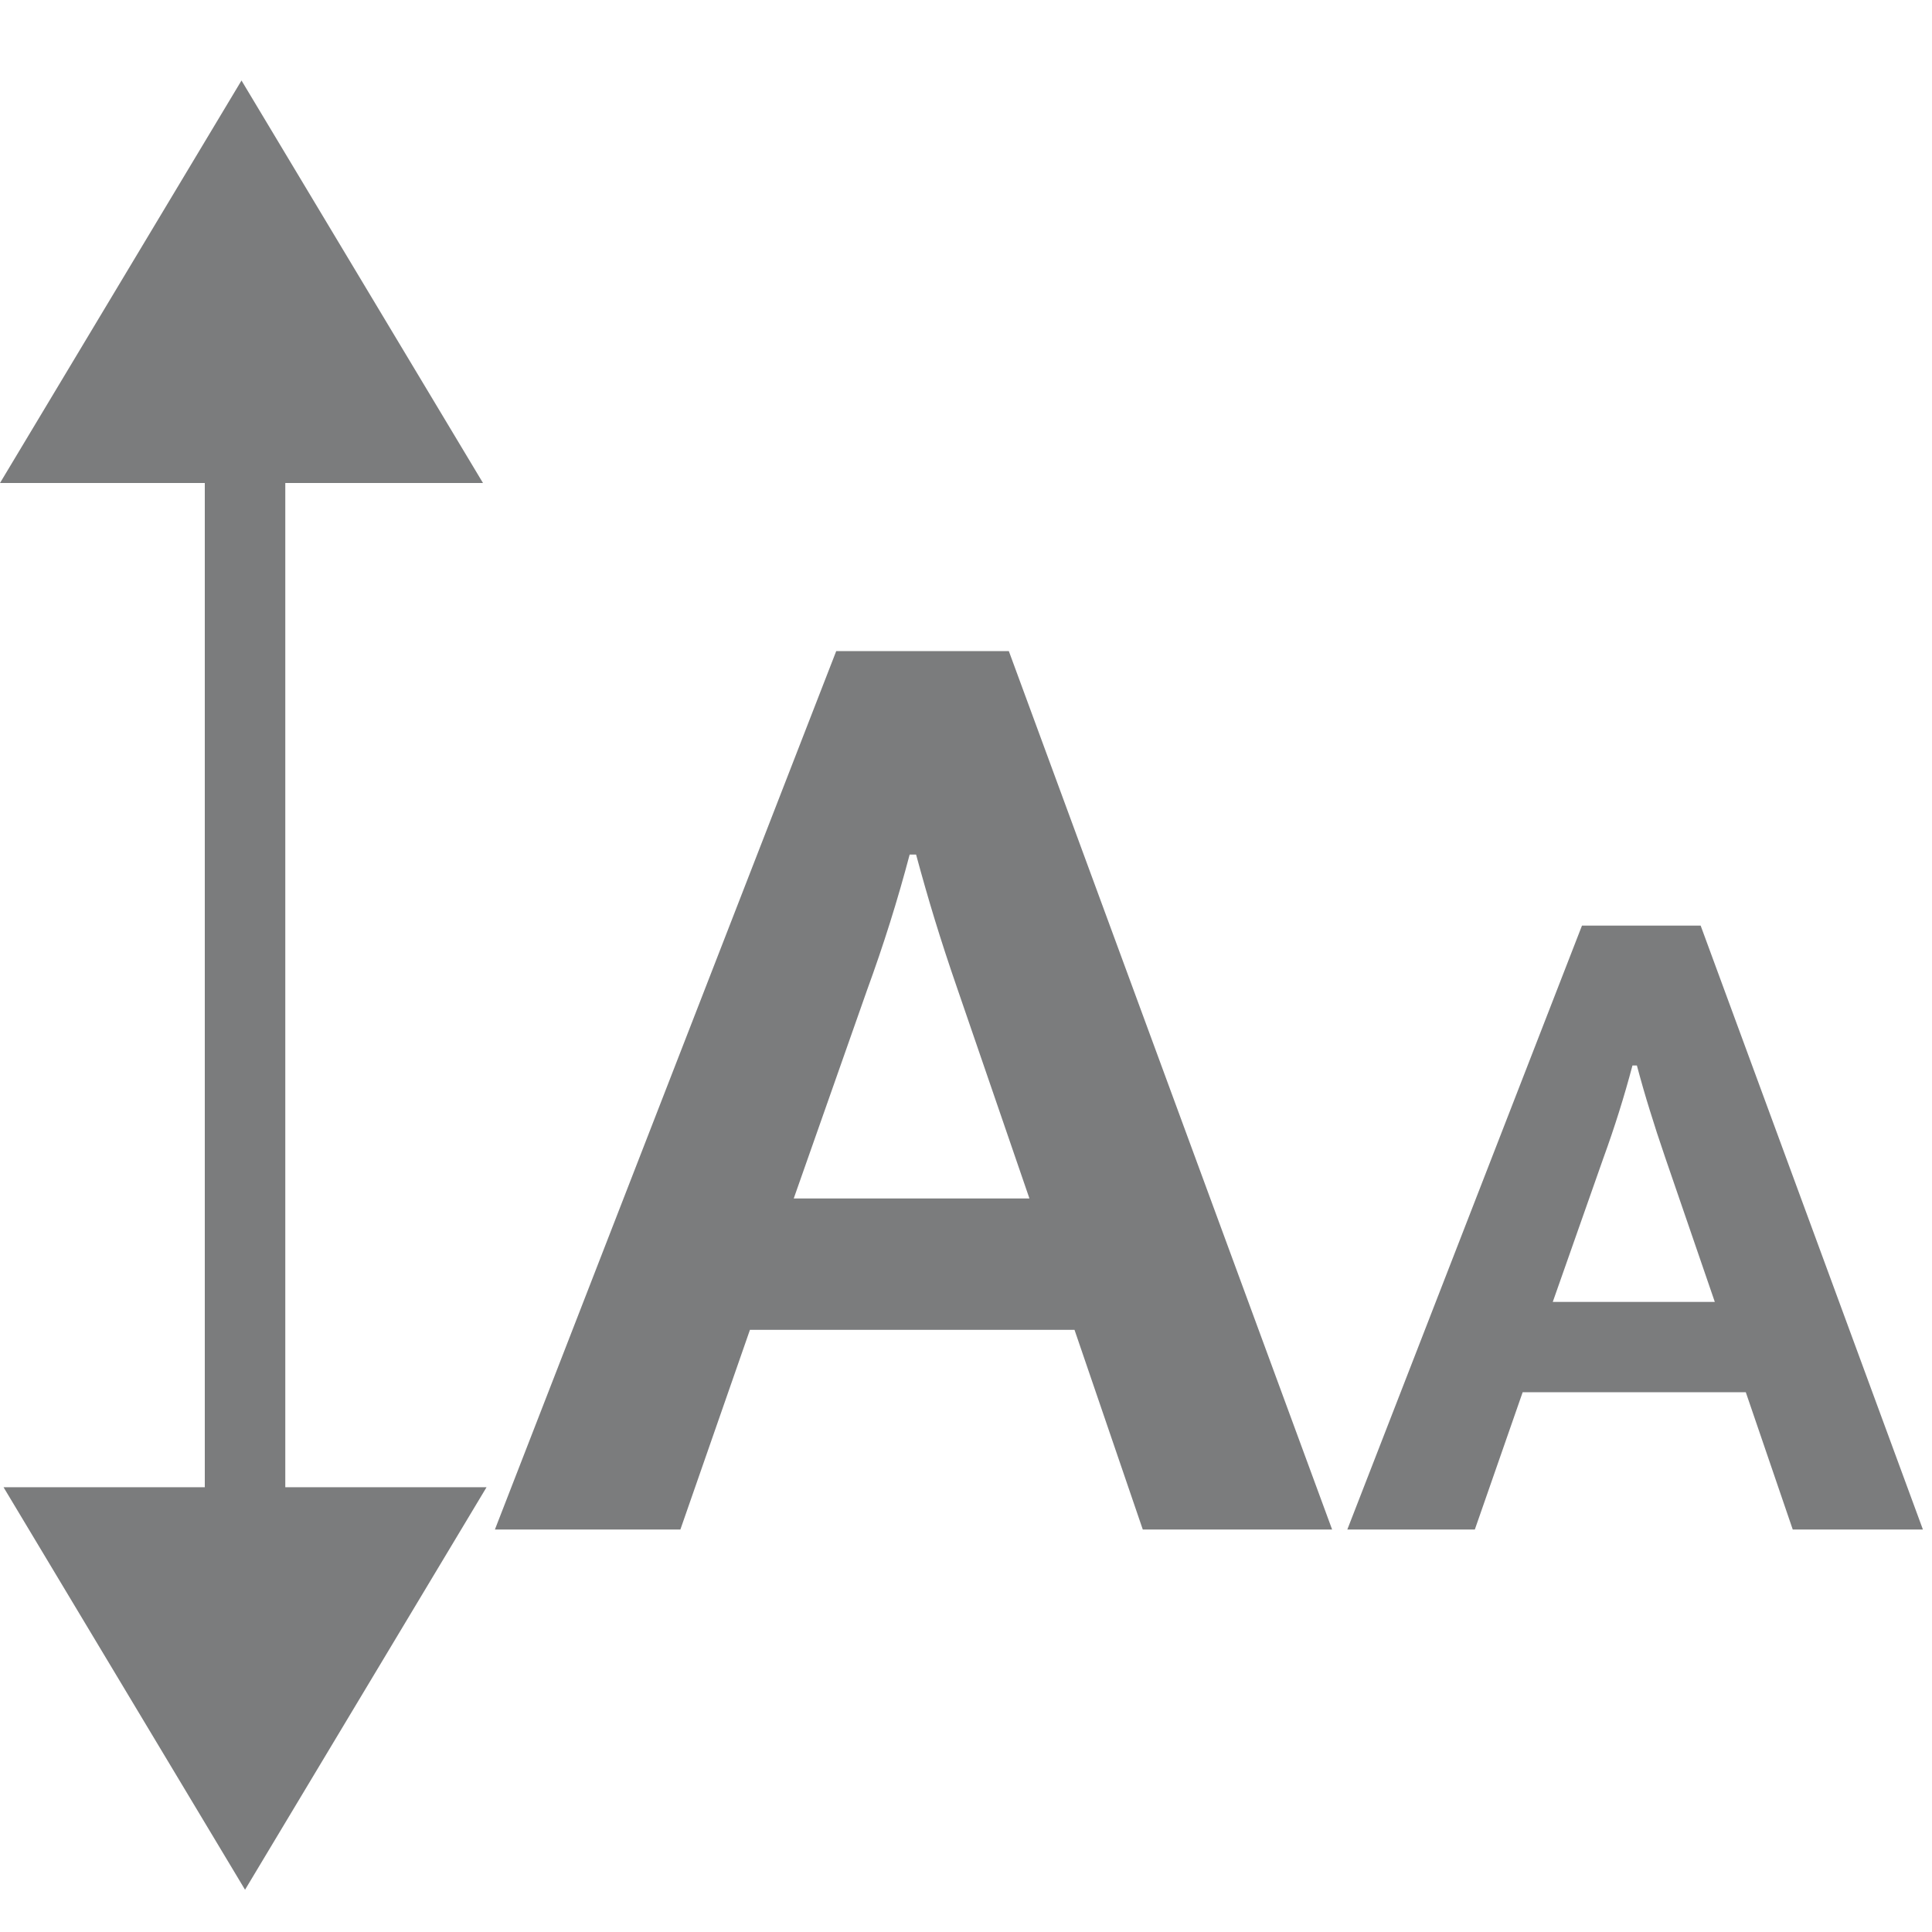 <?xml version="1.0" encoding="UTF-8"?>
<svg width="24px" height="24px" viewBox="0 0 24 24" version="1.1" xmlns="http://www.w3.org/2000/svg">
    <!-- Generator: Sketch 56.2 (81672) - https://sketch.com -->
    <title>Component/Text/LineHeight_InActive</title>
    <desc>Created with Sketch.</desc>
    <g id="Component/Text/LineHeight_InActive" stroke="none" stroke-width="1" fill="none" fill-rule="evenodd">
        <g id="Group-4" transform="translate(0, 1)" fill="#7B7C7D">
            <path d="M3.544,5 L3.544,17.475 L6.044,17.475 L3.044,22.475 L0.044,17.475 L2.544,17.475 L2.544,5 L7.10542736e-15,5 L3,0 L6,5 L3.544,5 Z M10.388,7.088 L12.532,7.088 L16.548,18 L14.196,18 L13.348,15.52 L9.316,15.52 L8.452,18 L6.148,18 L10.388,7.088 Z M9.86,13.888 L12.788,13.888 L11.892,11.28 C11.785,10.971 11.692,10.685 11.612,10.424 C11.532,10.163 11.455,9.893 11.38,9.616 L11.3,9.616 C11.151,10.181 10.975,10.741 10.772,11.296 L9.86,13.888 Z M19.652,10.498 L21.126,10.498 L23.887,18 L22.27,18 L21.687,16.295 L18.915,16.295 L18.321,18 L16.737,18 L19.652,10.498 Z M19.289,15.173 L21.302,15.173 L20.686,13.38 C20.613,13.167 20.549,12.971 20.494,12.791 C20.438,12.612 20.385,12.427 20.334,12.236 L20.279,12.236 C20.176,12.625 20.055,13.01 19.916,13.391 L19.289,15.173 Z"
                  id="Combined-Shape"></path>
        </g>
    </g>
</svg>